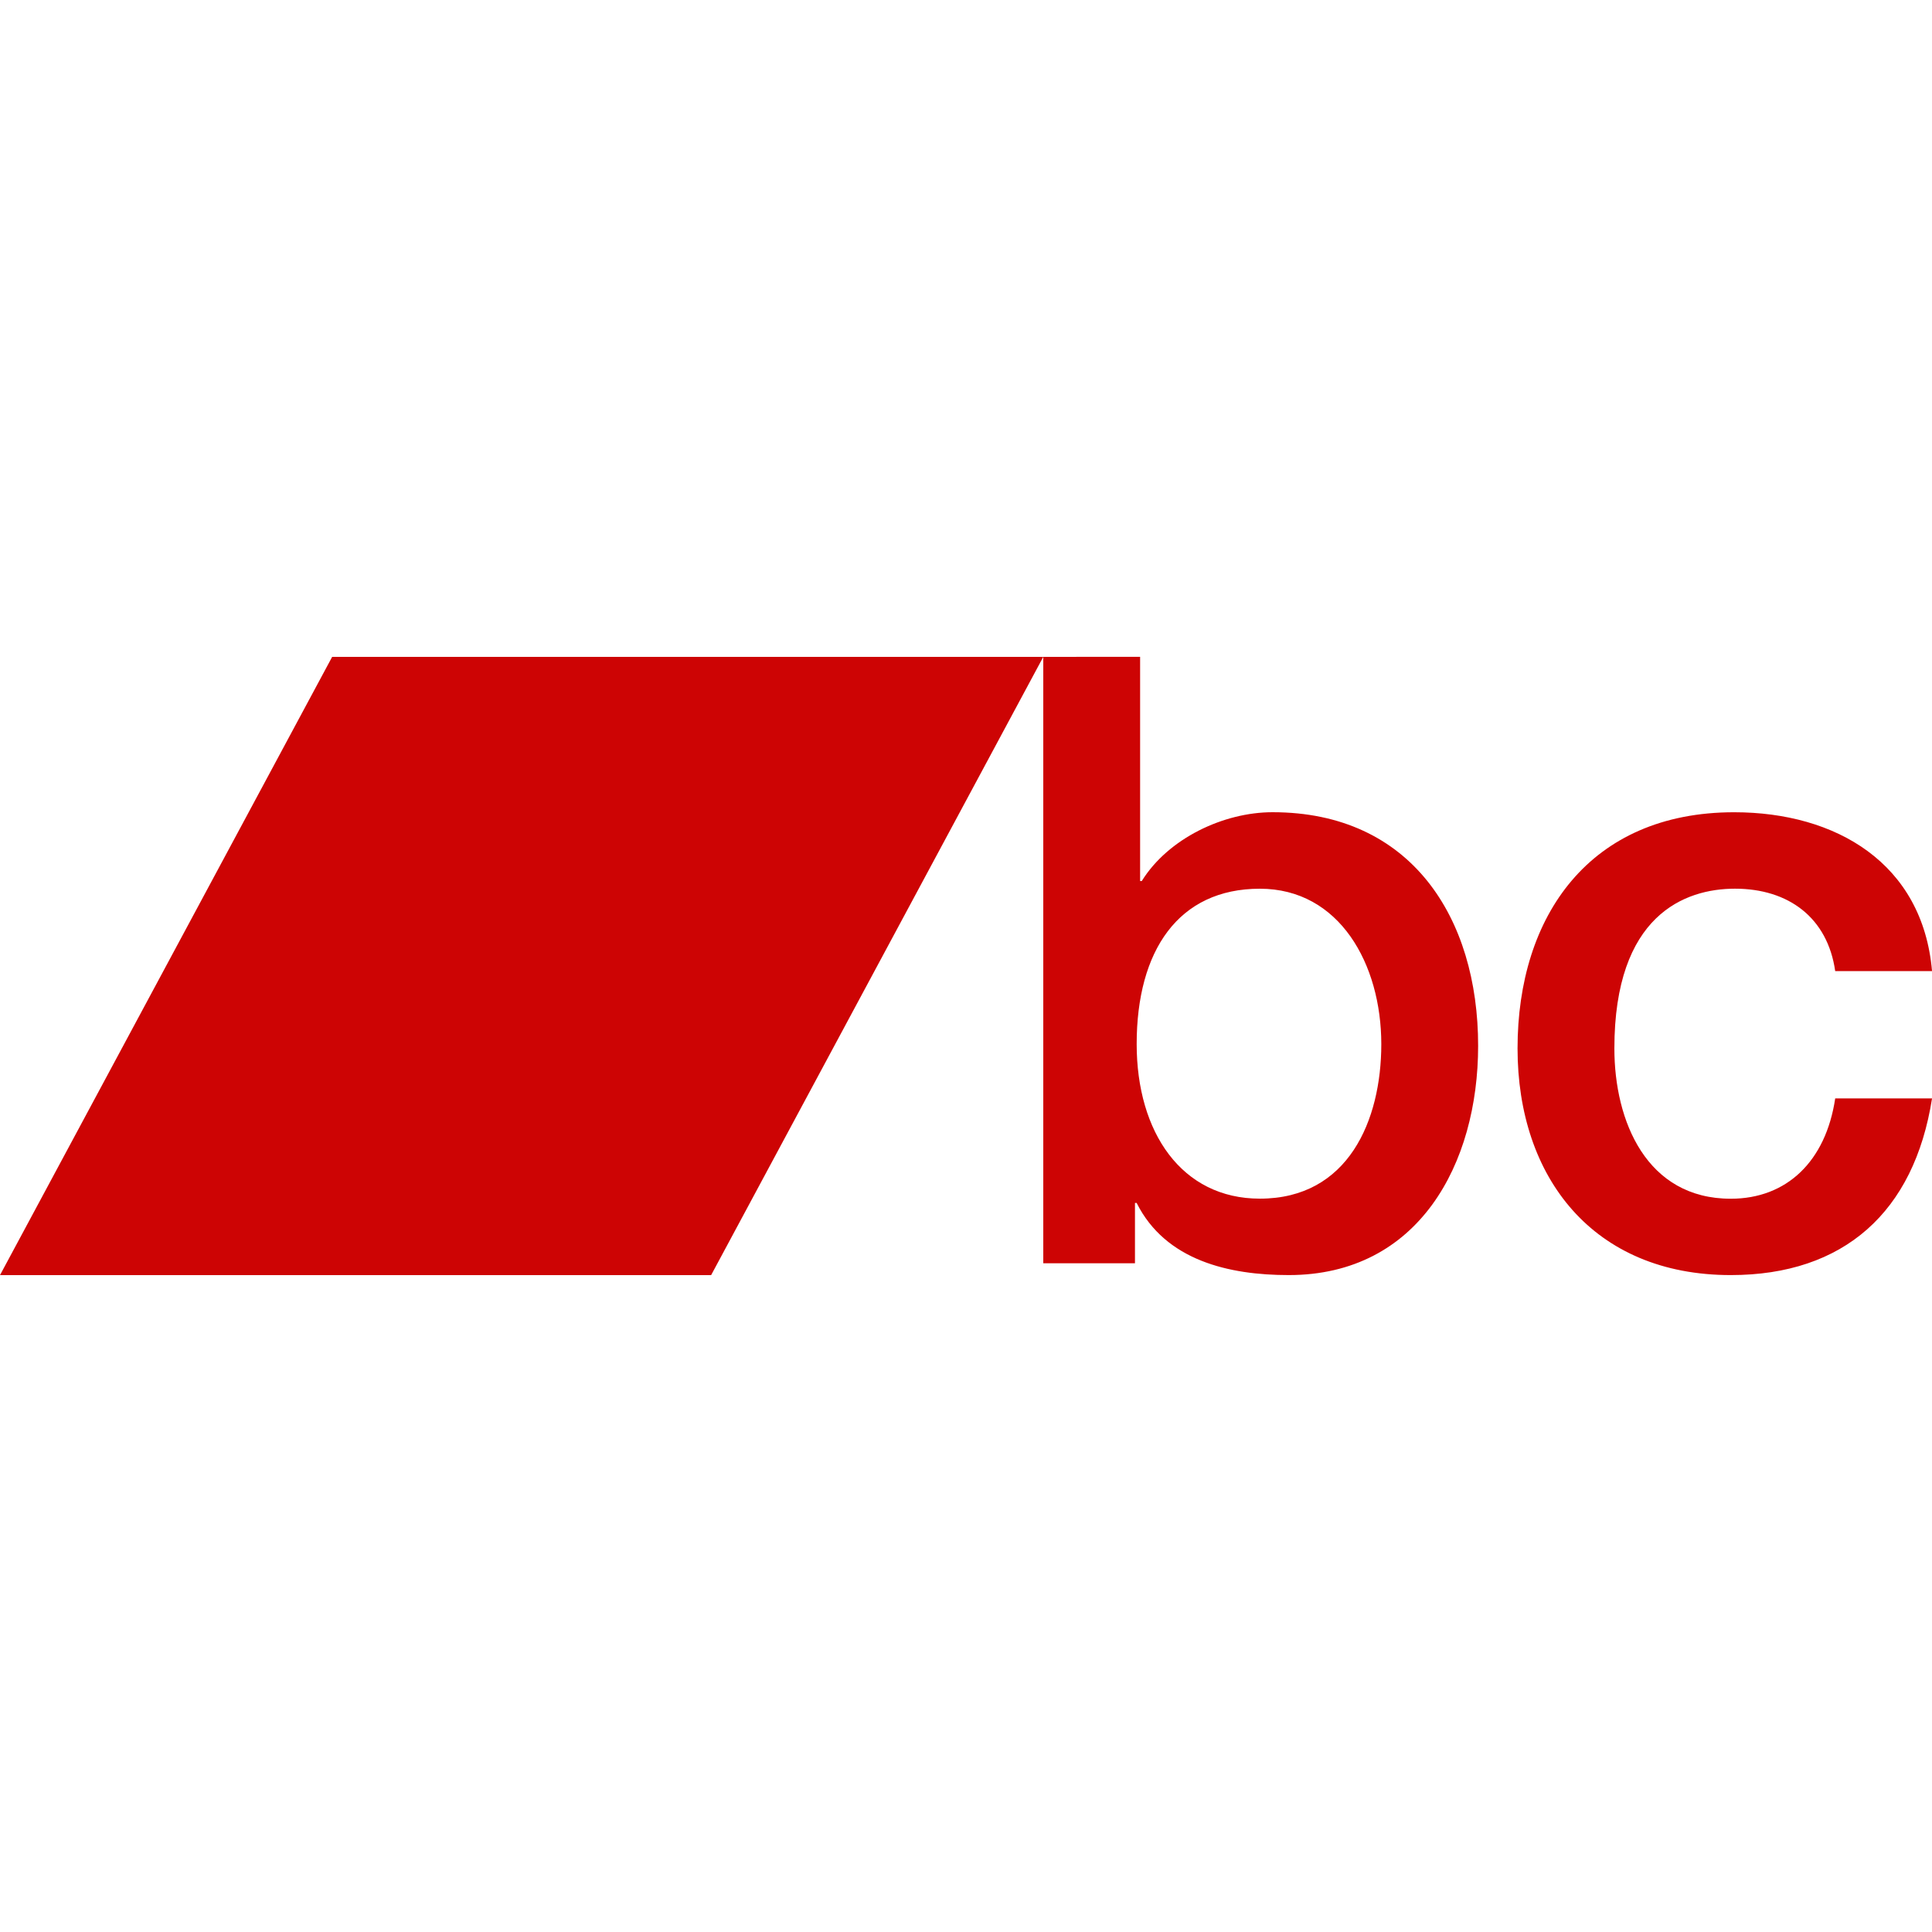 <svg xmlns="http://www.w3.org/2000/svg" xmlns:xlink="http://www.w3.org/1999/xlink" viewBox="0,0,256,256" width="50px" height="50px" fill-rule="nonzero"><g fill="#cd0404" fill-rule="nonzero" stroke="none" stroke-width="1" stroke-linecap="butt" stroke-linejoin="miter" stroke-miterlimit="10" stroke-dasharray="" stroke-dashoffset="0" font-family="none" font-weight="none" font-size="none" text-anchor="none" style="mix-blend-mode: normal"><g transform="scale(5.12,5.12)"><path d="M8.596,17l-8.596,16h18.404l8.596,-16zM27,17v15.693h2.373v-1.561h0.043c0.748,1.495 2.398,1.867 3.936,1.867c3.364,0 4.902,-2.88 4.902,-5.934c0,-3.319 -1.738,-6.045 -5.32,-6.045c-1.275,0 -2.704,0.682 -3.385,1.781h-0.043v-5.803zM44.879,21.021c-3.737,0 -5.605,2.683 -5.605,6.111c0,3.341 1.957,5.867 5.518,5.867c2.923,0 4.747,-1.627 5.209,-4.572h-2.506c-0.243,1.627 -1.253,2.596 -2.703,2.596c-2.176,0 -3.012,-2.001 -3.012,-3.891c0,-3.45 1.824,-4.133 3.121,-4.133c1.385,0 2.396,0.749 2.594,2.133h0.004h2.502c-0.241,-2.791 -2.484,-4.111 -5.121,-4.111zM32.605,23c2.064,0 3.142,1.955 3.143,4.021c0,1.978 -0.857,4 -3.143,4c-2.022,0 -3.188,-1.715 -3.188,-4c0,-2.417 1.079,-4.021 3.188,-4.021z"></path></g></g></svg>